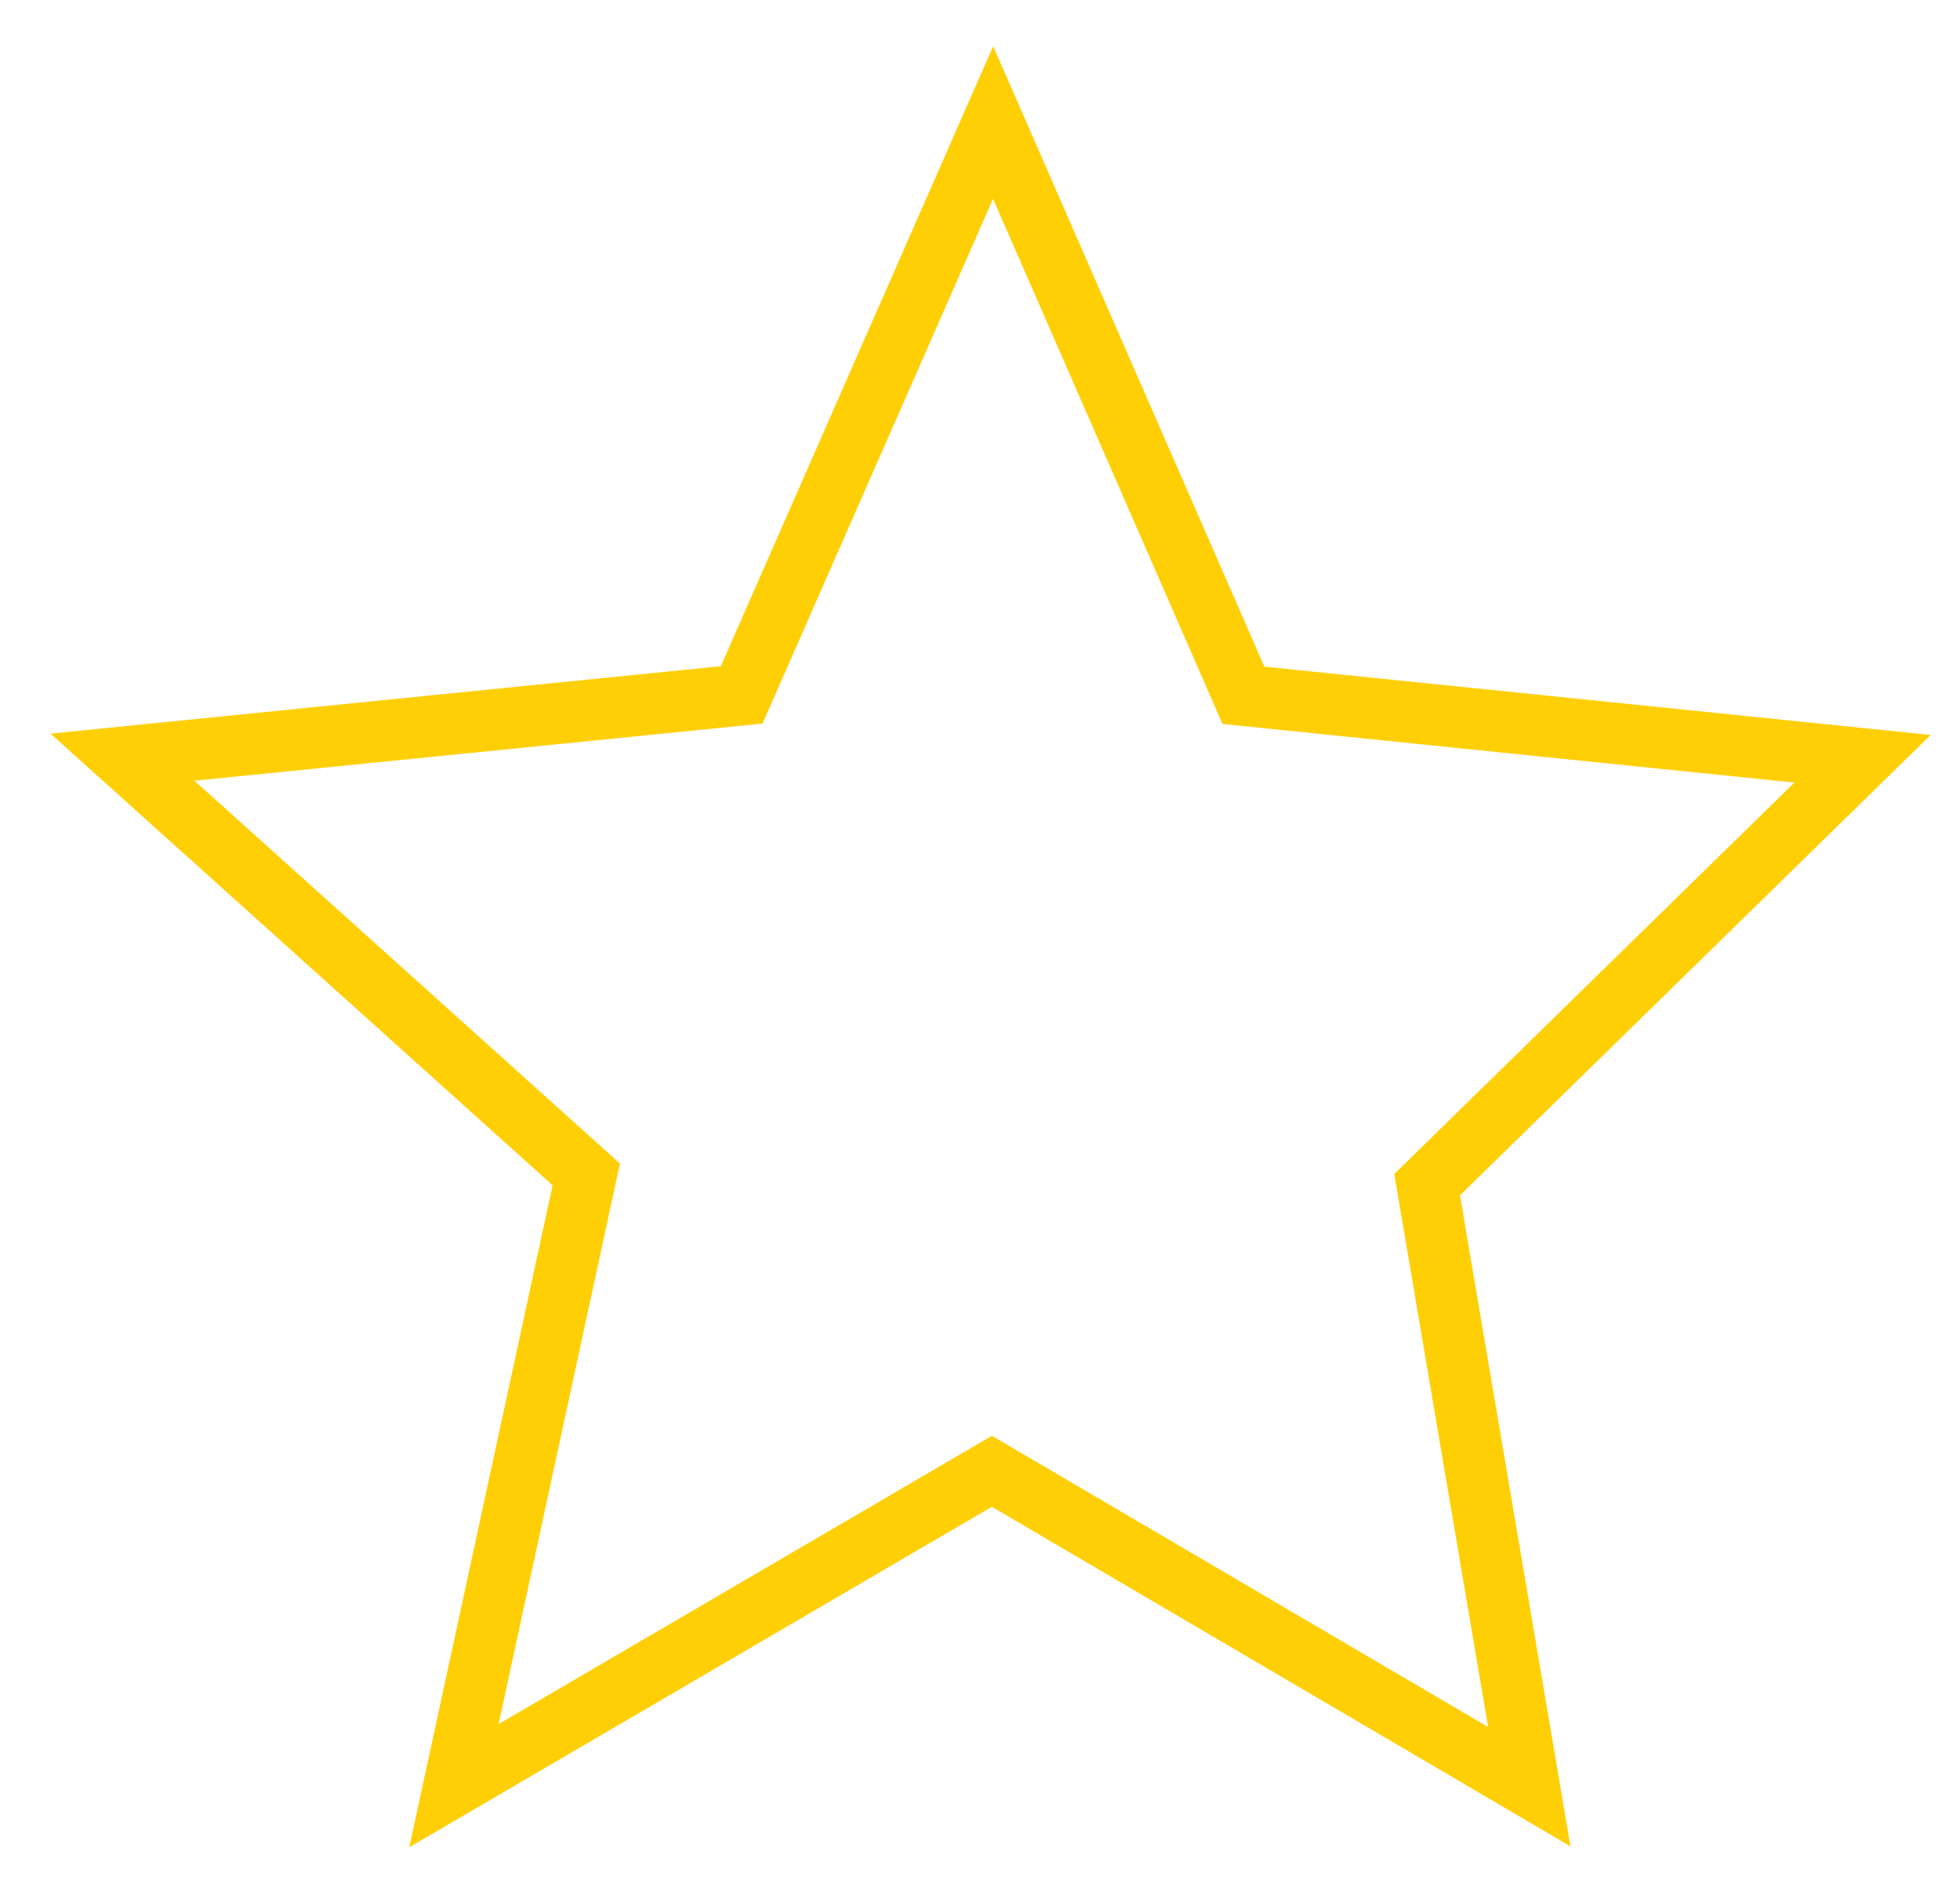 <svg width="32" height="31" viewBox="0 0 32 31" fill="none" xmlns="http://www.w3.org/2000/svg">
<path d="M7.411 29.152L9.572 19.173L2 12.361L12.109 11.344L16.214 2L20.301 11.351L30.409 12.387L23.3 19.34L24.968 29.168L16.194 24.019L7.411 29.152Z" stroke="#FFCF06" stroke-miterlimit="10"/>
</svg>
